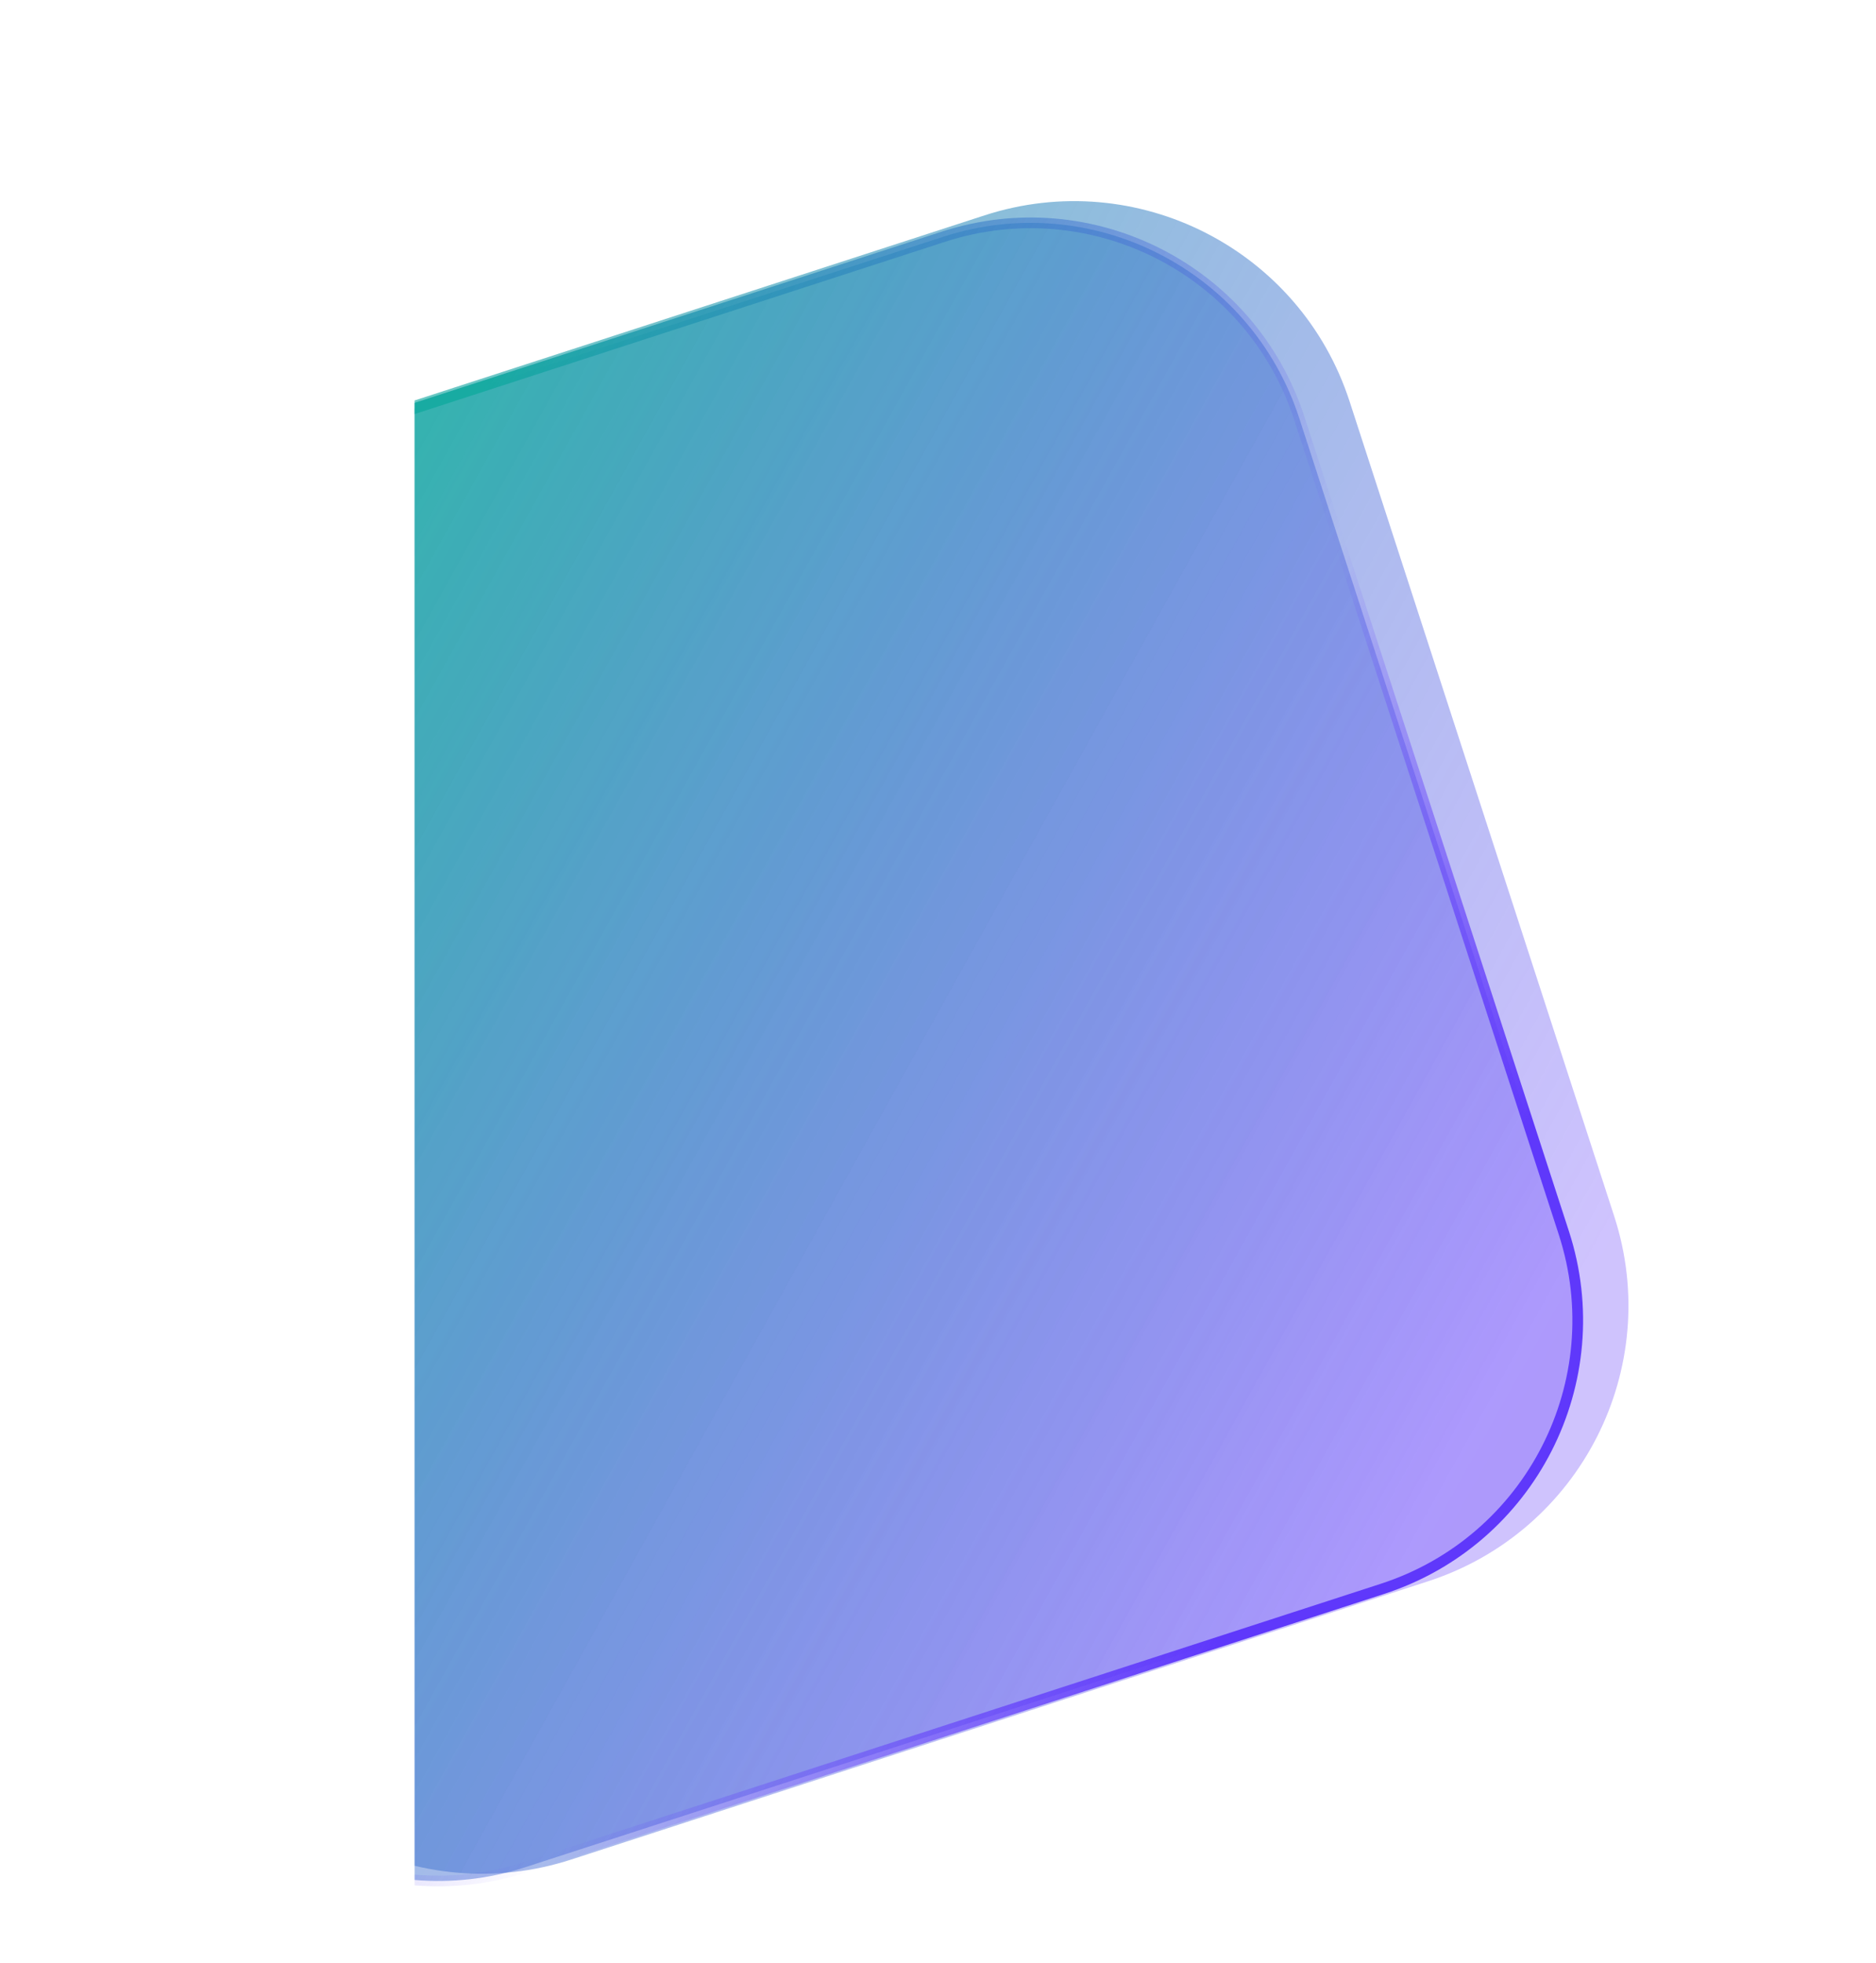 <svg width="259" height="271" viewBox="0 0 259 271" fill="none" xmlns="http://www.w3.org/2000/svg">
<g clip-path="url(#clip0_25_396)">
<g clip-path="url(#clip1_25_396)">
<g filter="url(#filter0_d_25_396)">
<path d="M128.546 22.355L10.261 60.769C-10.75 67.593 -22.252 90.157 -15.428 111.168L21.104 223.659C27.928 244.67 50.492 256.171 71.503 249.348L189.788 210.934C210.799 204.11 222.3 181.546 215.477 160.535L178.945 48.044C172.121 27.033 149.557 15.531 128.546 22.355Z" fill="url(#paint0_linear_25_396)"/>
<path d="M122.855 25.306L4.57 63.72C-15.916 70.373 -27.13 92.373 -20.477 112.859L16.055 225.35C22.708 245.836 44.709 257.05 65.194 250.397L183.479 211.983C203.965 205.33 215.179 183.329 208.526 162.844L171.994 50.353C165.341 29.867 143.34 18.653 122.855 25.306Z" fill="url(#paint1_linear_25_396)" stroke="url(#paint2_linear_25_396)" stroke-width="1.476"/>
</g>
</g>
</g>
<defs>
<filter id="filter0_d_25_396" x="-37.893" y="5.628" width="284.857" height="276.944" filterUnits="userSpaceOnUse" color-interpolation-filters="sRGB">
<feFlood flood-opacity="0" result="BackgroundImageFix"/>
<feColorMatrix in="SourceAlpha" type="matrix" values="0 0 0 0 0 0 0 0 0 0 0 0 0 0 0 0 0 0 127 0" result="hardAlpha"/>
<feOffset dx="7.38" dy="7.38"/>
<feGaussianBlur stdDeviation="11.07"/>
<feComposite in2="hardAlpha" operator="out"/>
<feColorMatrix type="matrix" values="0 0 0 0 0.004 0 0 0 0 0.055 0 0 0 0 0.243 0 0 0 0.3 0"/>
<feBlend mode="normal" in2="BackgroundImageFix" result="effect1_dropShadow_25_396"/>
<feBlend mode="normal" in="SourceGraphic" in2="effect1_dropShadow_25_396" result="shape"/>
</filter>
<linearGradient id="paint0_linear_25_396" x1="-24.023" y1="71.903" x2="225.601" y2="210.478" gradientUnits="userSpaceOnUse">
<stop offset="0.182" stop-color="#18ABA2" stop-opacity="0.66"/>
<stop offset="0.89" stop-color="#5F38FB" stop-opacity="0.3"/>
</linearGradient>
<linearGradient id="paint1_linear_25_396" x1="-28.8" y1="74.557" x2="218.321" y2="211.791" gradientUnits="userSpaceOnUse">
<stop offset="0.182" stop-color="#18ABA2" stop-opacity="0.66"/>
<stop offset="0.89" stop-color="#5F38FB" stop-opacity="0.3"/>
</linearGradient>
<linearGradient id="paint2_linear_25_396" x1="-65.61" y1="50.43" x2="214.063" y2="218.797" gradientUnits="userSpaceOnUse">
<stop offset="0.321" stop-color="#18ABA2"/>
<stop offset="0.665" stop-color="#5F38FB" stop-opacity="0"/>
<stop offset="0.861" stop-color="#5F38FB"/>
</linearGradient>
<clipPath id="clip0_25_396">
<rect width="258" height="271" fill="white" transform="translate(0.217)"/>
</clipPath>
<clipPath id="clip1_25_396">
<rect width="201" height="271" fill="white" transform="translate(57.217)"/>
</clipPath>
</defs>
</svg>

